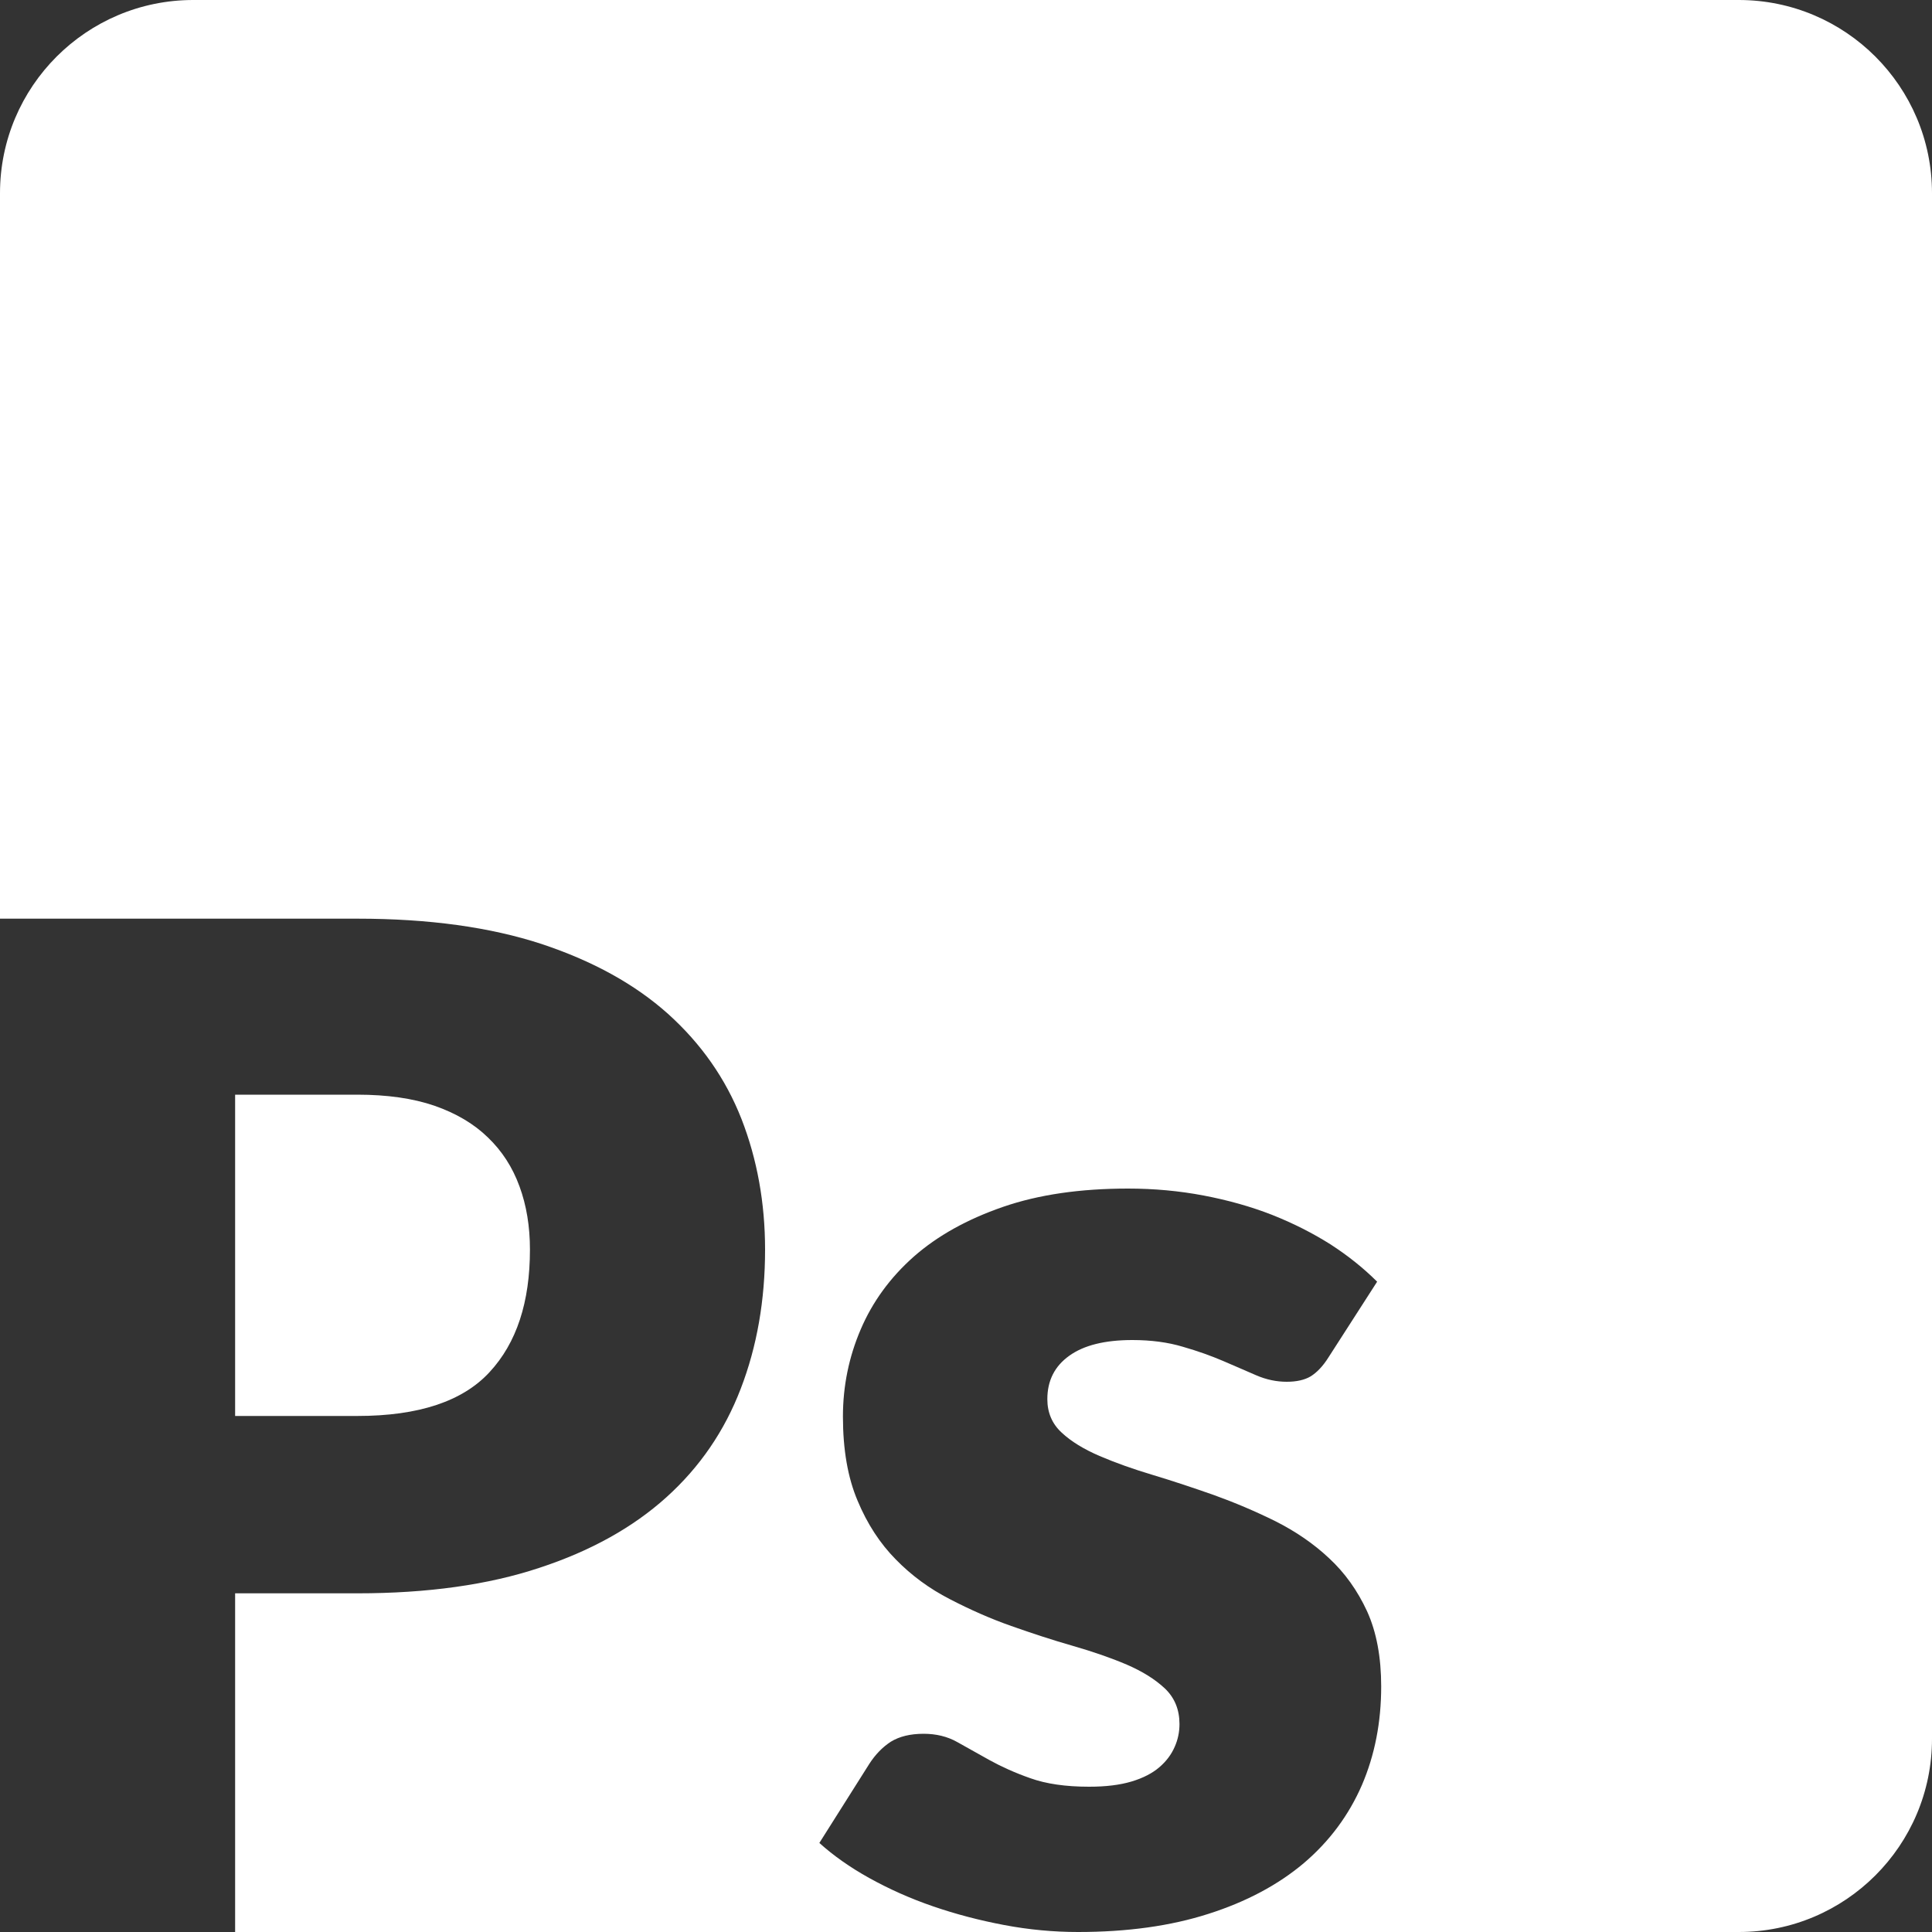 <?xml version="1.0" ?><!DOCTYPE svg  PUBLIC '-//W3C//DTD SVG 1.0//EN'  'http://www.w3.org/TR/2001/REC-SVG-20010904/DTD/svg10.dtd'><svg id="Layer_1" style="enable-background:new 0 0 100 100;" version="1.0" viewBox="0 0 100 100" xml:space="preserve" xmlns="http://www.w3.org/2000/svg" xmlns:xlink="http://www.w3.org/1999/xlink"><rect x="0" y="0" width="100" height="100" fill="#333333" stroke="none"/><g><style>path{fill:white;}</style><path d="M18.5,73.29h-6.33V56.66h6.33c1.54,0,2.87,0.19,3.98,0.57c1.12,0.39,2.04,0.93,2.77,1.64c0.74,0.71,1.28,1.55,1.64,2.54    c0.36,0.98,0.54,2.07,0.54,3.27c0,2.72-0.69,4.83-2.09,6.34C23.95,72.53,21.67,73.29,18.5,73.29z"/><path d="M100,10v80c0,5.52-4.48,10-10,10H55.8c2.54,0,4.79-0.31,6.75-0.94c1.95-0.62,3.6-1.5,4.93-2.62    c1.33-1.13,2.33-2.48,3.01-4.04c0.67-1.56,1-3.26,1-5.11c0-1.51-0.24-2.81-0.73-3.89c-0.5-1.08-1.15-1.99-1.97-2.75    c-0.81-0.76-1.74-1.39-2.77-1.91c-1.03-0.51-2.09-0.96-3.17-1.35c-1.08-0.38-2.13-0.73-3.16-1.04c-1.04-0.31-1.96-0.64-2.78-0.99    c-0.81-0.35-1.47-0.75-1.96-1.21c-0.49-0.45-0.74-1.03-0.74-1.73c0-0.96,0.38-1.71,1.14-2.25c0.75-0.54,1.84-0.81,3.26-0.81    c0.98,0,1.86,0.12,2.62,0.35c0.77,0.22,1.46,0.47,2.07,0.73c0.62,0.27,1.19,0.51,1.71,0.74c0.53,0.23,1.06,0.34,1.59,0.34    c0.5,0,0.92-0.09,1.24-0.28c0.32-0.2,0.63-0.52,0.92-0.98l2.52-3.92c-0.7-0.7-1.5-1.34-2.41-1.93c-0.92-0.58-1.92-1.09-3.03-1.53    c-1.1-0.43-2.28-0.76-3.54-1s-2.57-0.36-3.91-0.36c-2.47,0-4.63,0.31-6.48,0.95c-1.85,0.64-3.38,1.49-4.61,2.57    c-1.22,1.08-2.14,2.34-2.75,3.77c-0.61,1.42-0.92,2.93-0.92,4.51c0,1.71,0.25,3.16,0.76,4.36c0.5,1.2,1.16,2.21,1.98,3.04    c0.81,0.83,1.74,1.51,2.79,2.05c1.04,0.54,2.1,1.01,3.18,1.39c1.08,0.38,2.14,0.73,3.19,1.03c1.04,0.3,1.97,0.62,2.79,0.97    c0.81,0.35,1.47,0.76,1.98,1.24c0.5,0.48,0.75,1.09,0.75,1.84c0,0.4-0.08,0.8-0.25,1.18c-0.17,0.39-0.43,0.74-0.79,1.05    s-0.84,0.56-1.44,0.74c-0.6,0.18-1.33,0.27-2.2,0.27c-1.22,0-2.23-0.15-3.04-0.44c-0.8-0.28-1.5-0.6-2.1-0.93    c-0.6-0.34-1.16-0.65-1.68-0.94c-0.51-0.29-1.1-0.43-1.74-0.43c-0.7,0-1.26,0.14-1.7,0.41c-0.43,0.28-0.8,0.66-1.11,1.14    l-2.59,4.1c0.72,0.65,1.58,1.26,2.59,1.82s2.1,1.05,3.29,1.46s2.42,0.73,3.69,0.97c1.27,0.24,2.55,0.36,3.82,0.36H12.17V82.47    h6.33c3.63,0,6.77-0.44,9.42-1.32c2.65-0.87,4.84-2.09,6.57-3.65s3.01-3.43,3.85-5.62c0.84-2.18,1.26-4.58,1.26-7.2    c0-2.42-0.41-4.68-1.22-6.76c-0.82-2.09-2.09-3.9-3.8-5.44c-1.72-1.54-3.9-2.74-6.55-3.62c-2.66-0.87-5.83-1.31-9.53-1.31H0V10    C0,4.48,4.48,0,10,0h80C95.52,0,100,4.48,100,10z"/></g></svg>